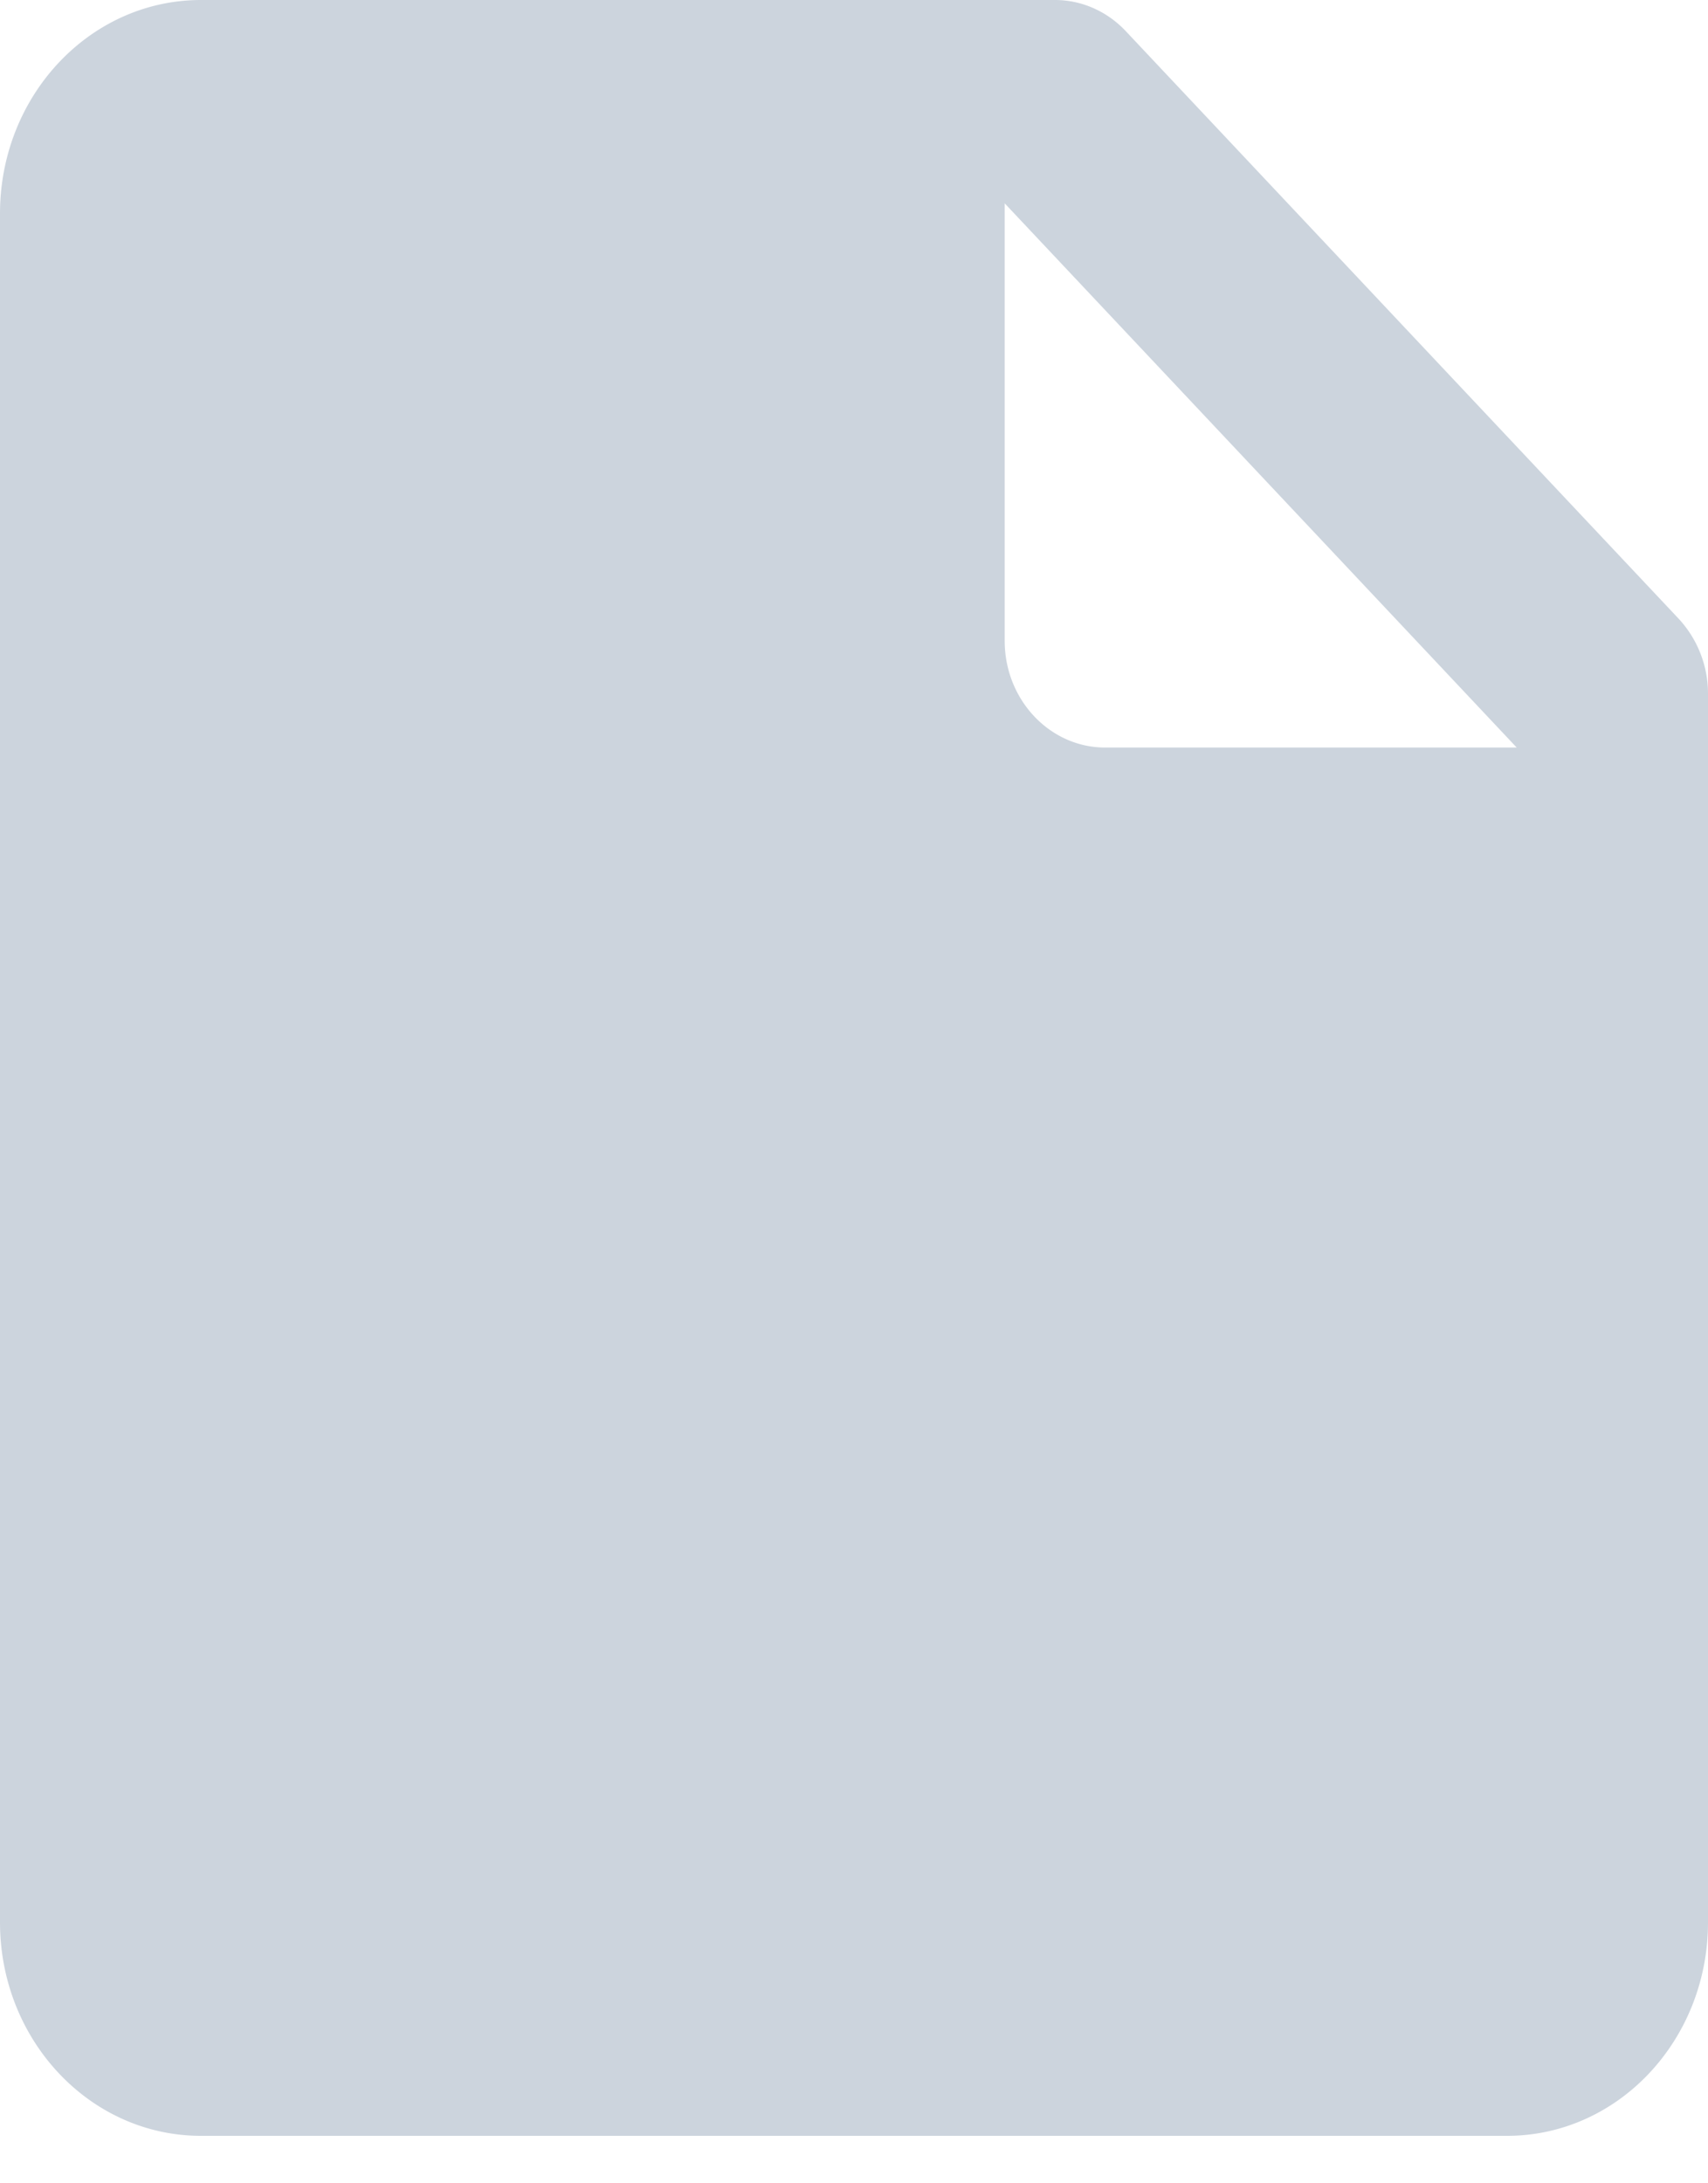 <svg xmlns="http://www.w3.org/2000/svg" width="18" height="23" viewBox="0 0 18 23">
    <path fill="#CCD4DD" fill-rule="nonzero" d="M17.69 6.517L11.866.33c-.199-.212-.468-.33-.748-.33h-9C.948 0 0 1.007 0 2.25v18c0 1.243.948 2.25 2.118 2.25h13.764c1.17 0 2.118-1.007 2.118-2.25V7.312a1.16 1.16 0 0 0-.31-.795zm-6.043 1.358c-.584 0-1.059-.504-1.059-1.125V2.142l5.396 5.733h-4.337z"/>
</svg>
